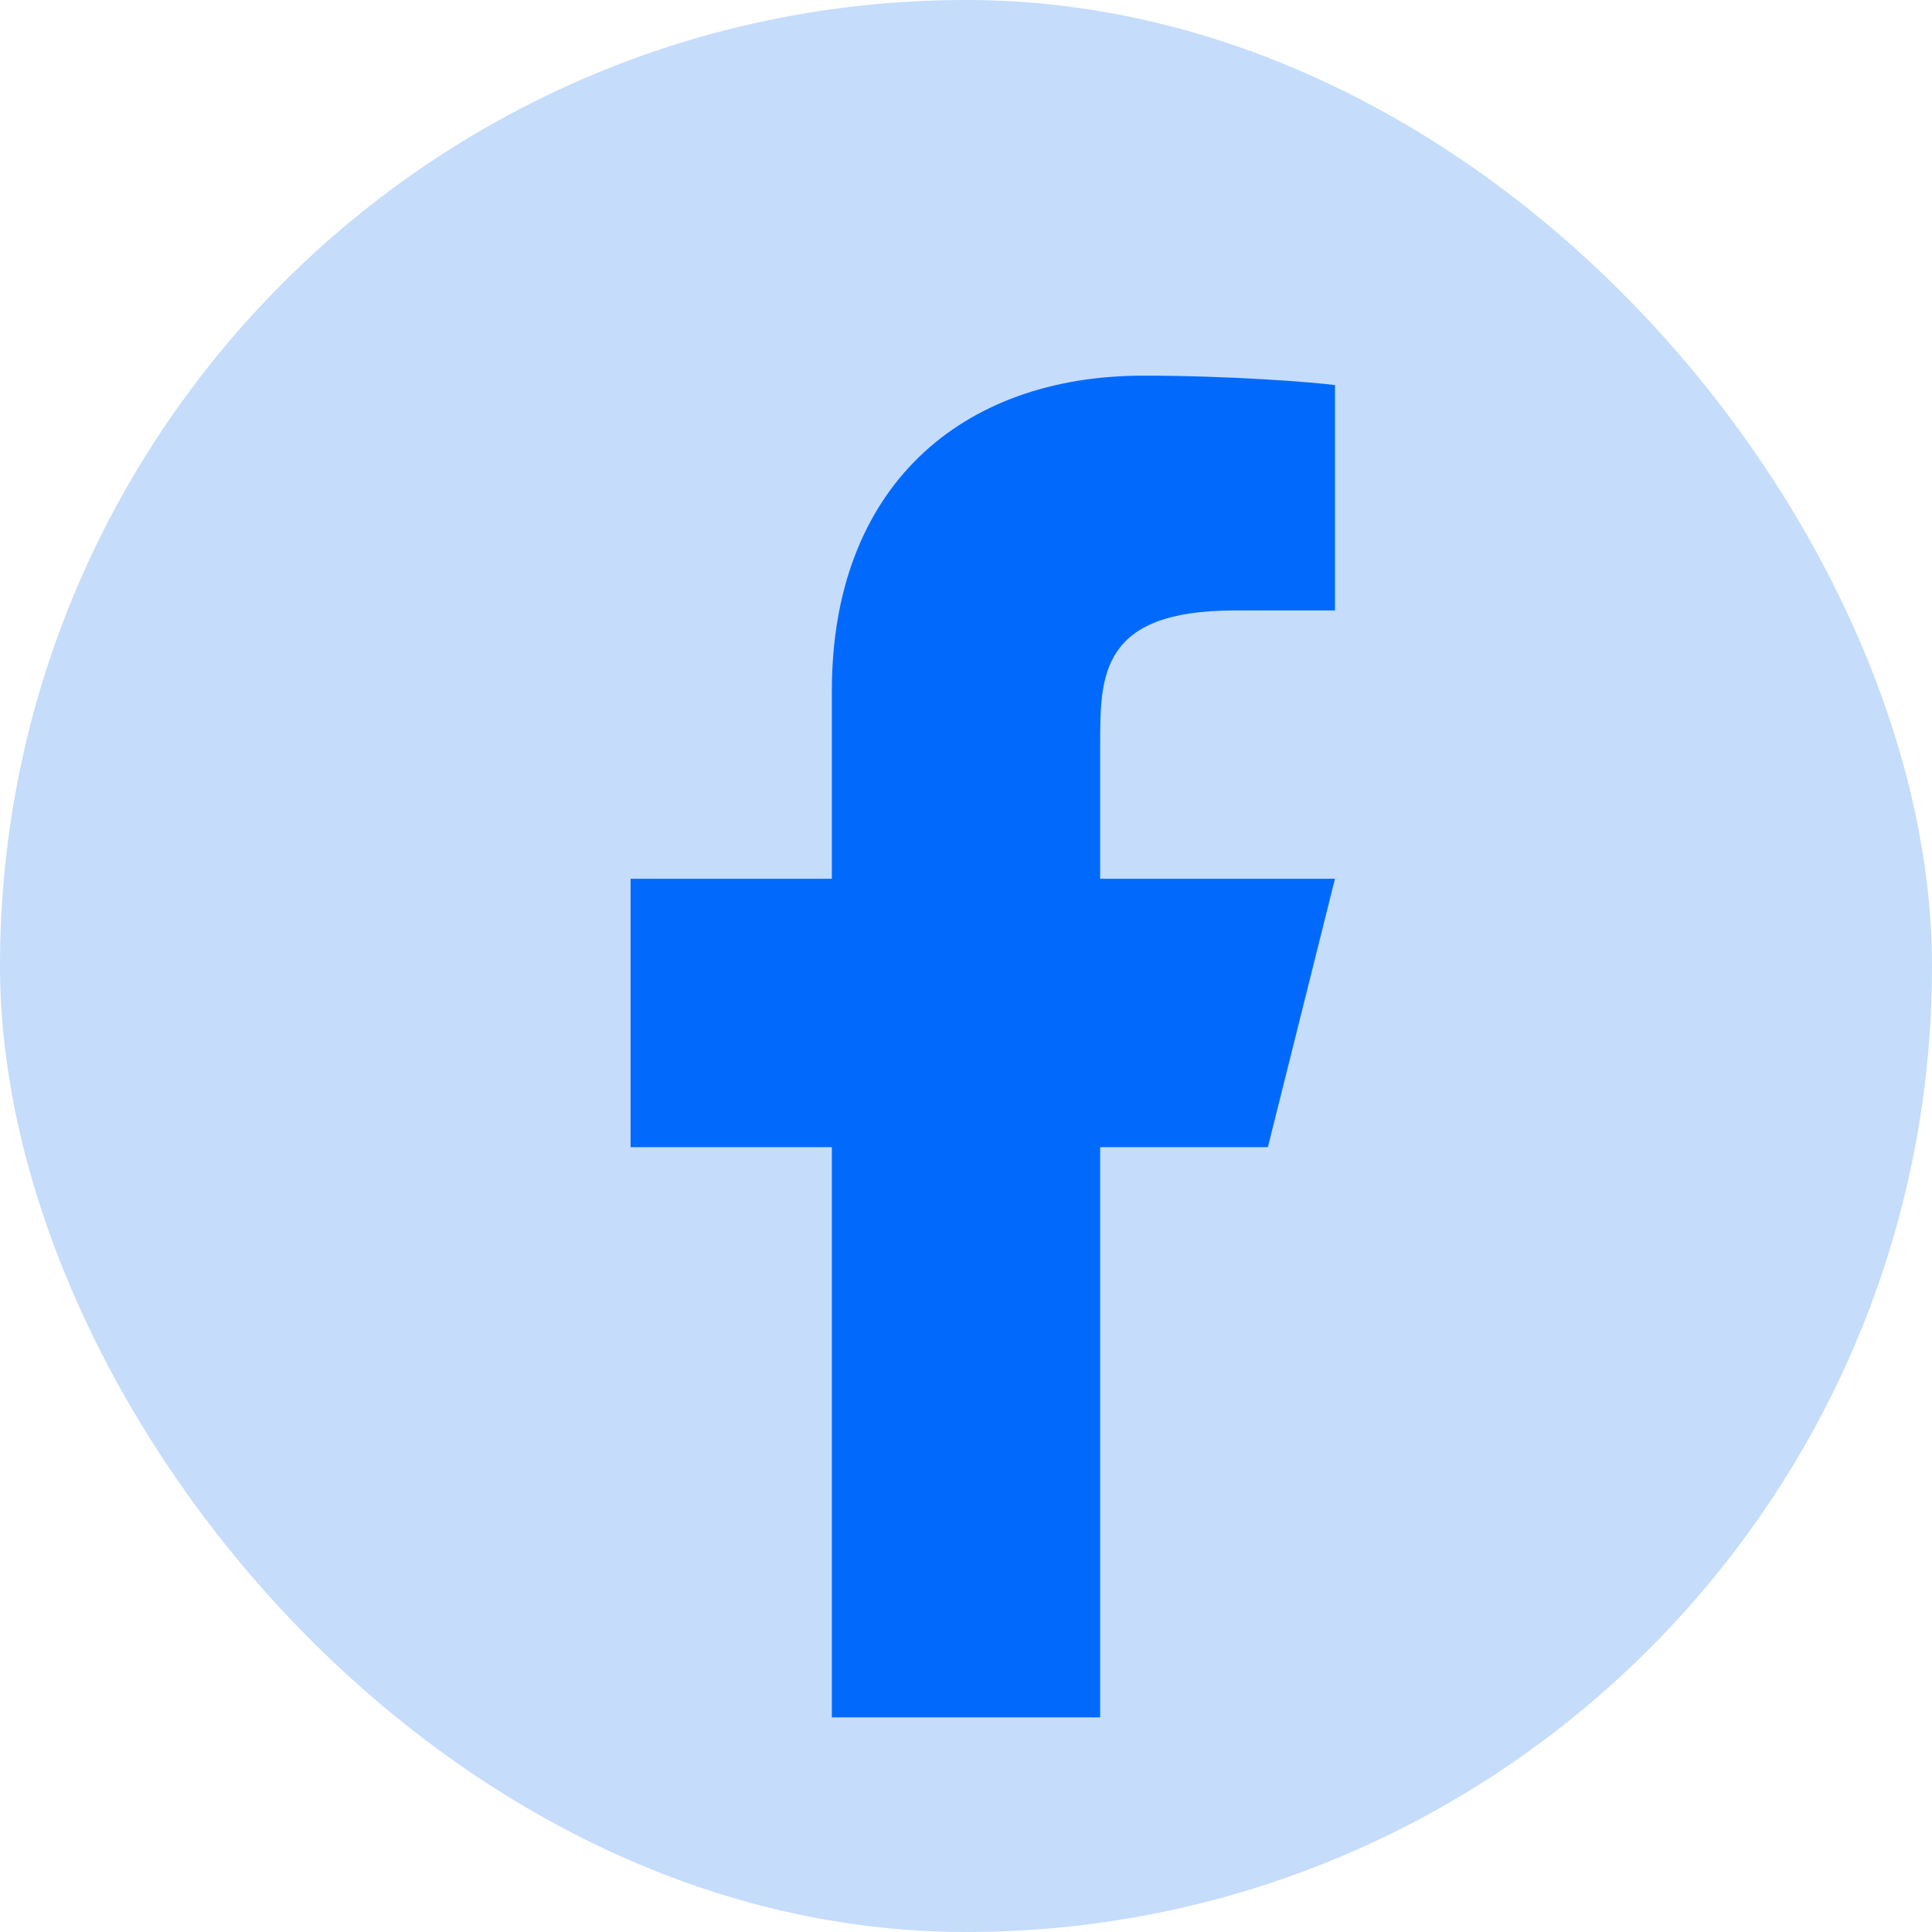 <svg width="48" height="48" viewBox="0 0 48 48" fill="none" xmlns="http://www.w3.org/2000/svg">
<g id="facebook">
<rect id="Rectangle 15" width="48" height="48" rx="24" fill="#C5DCFB"/>
<g id="&#240;&#159;&#166;&#134; icon &#34;facebook fill&#34;">
<path id="Vector" d="M27.333 28.5H31.5L33.167 21.833H27.333V18.5C27.333 16.783 27.333 15.167 30.667 15.167H33.167V9.567C32.623 9.495 30.572 9.333 28.405 9.333C23.88 9.333 20.667 12.095 20.667 17.167V21.833H15.667V28.5H20.667V42.667H27.333V28.5Z" fill="#016AFC"/>
</g>
</g>
</svg>
